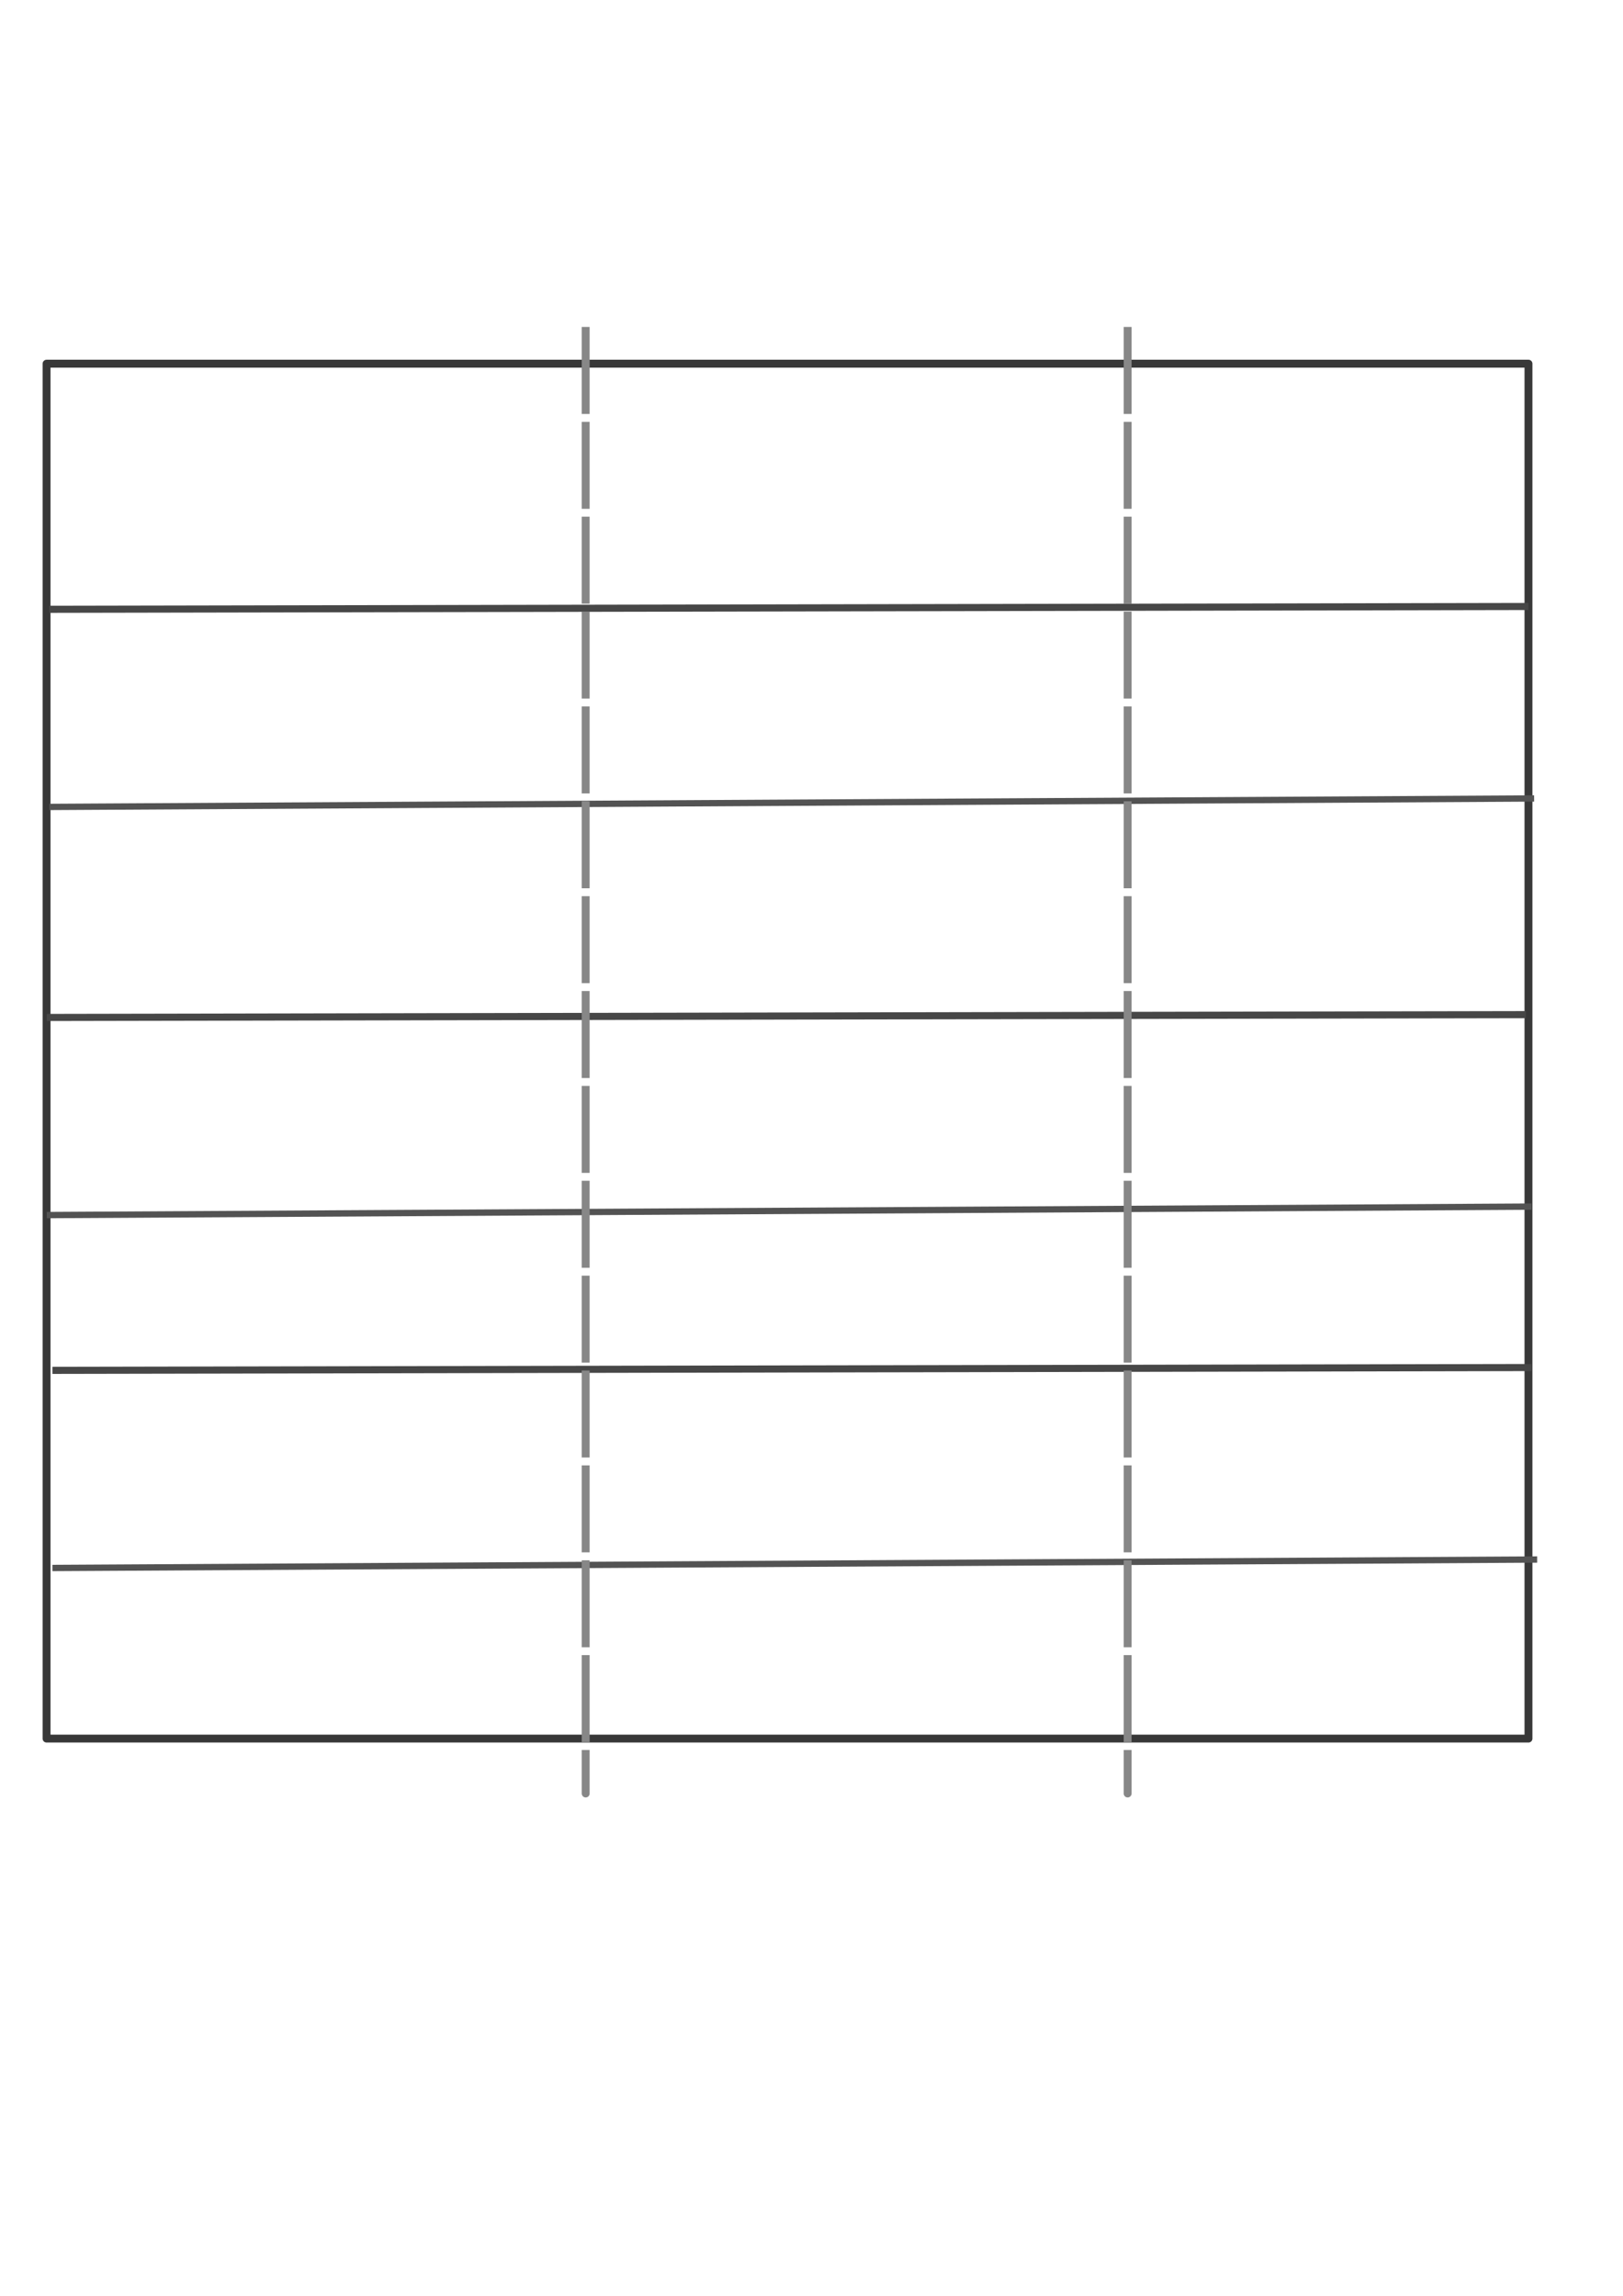 <?xml version="1.0" encoding="UTF-8" standalone="no"?>
<!-- Created with Inkscape (http://www.inkscape.org/) -->

<svg
   xmlns:dc="http://purl.org/dc/elements/1.1/"
   xmlns:cc="http://creativecommons.org/ns#"
   xmlns:rdf="http://www.w3.org/1999/02/22-rdf-syntax-ns#"
   xmlns:svg="http://www.w3.org/2000/svg"
   xmlns="http://www.w3.org/2000/svg"
   xmlns:sodipodi="http://sodipodi.sourceforge.net/DTD/sodipodi-0.dtd"
   xmlns:inkscape="http://www.inkscape.org/namespaces/inkscape"
   width="744.094"
   height="1052.362"
   id="svg3133"
   version="1.1"
   inkscape:version="0.48.4 r9939"
   sodipodi:docname="New document 2">
  <defs
     id="defs3135" />
  <sodipodi:namedview
     id="base"
     pagecolor="#ffffff"
     bordercolor="#666666"
     borderopacity="1.0"
     inkscape:pageopacity="0.0"
     inkscape:pageshadow="2"
     inkscape:zoom="0.35"
     inkscape:cx="375"
     inkscape:cy="520"
     inkscape:document-units="px"
     inkscape:current-layer="layer1"
     showgrid="false"
     inkscape:window-width="1440"
     inkscape:window-height="845"
     inkscape:window-x="-4"
     inkscape:window-y="-3"
     inkscape:window-maximized="1" />
  <g
     inkscape:label="Layer 1"
     inkscape:groupmode="layer"
     id="layer1">
    <rect
       style="fill:none;stroke:#383838;stroke-width:3.623;stroke-linecap:round;stroke-linejoin:round;stroke-miterlimit:4;stroke-opacity:1;stroke-dasharray:none"
       id="rect2995"
       width="679.405"
       height="630.229"
       x="21.349"
       y="166.71" />
    <path
       style="fill:none;stroke:#474747;stroke-width:3.261;stroke-linecap:butt;stroke-linejoin:miter;stroke-miterlimit:4;stroke-opacity:1;stroke-dasharray:13.045, 3.261;stroke-dashoffset:0"
       d="M 22.643,279.297 700.755,278.003 z"
       id="path2997"
       inkscape:connector-curvature="0" />
    <path
       style="fill:none;stroke:#535353;stroke-width:2.899;stroke-linecap:butt;stroke-linejoin:miter;stroke-miterlimit:4;stroke-opacity:1;stroke-dasharray:none"
       d="M 22.643,369.884 703.343,366.002 z"
       id="path3767"
       inkscape:connector-curvature="0" />
    <path
       style="fill:none;stroke:#474747;stroke-width:3.261;stroke-linecap:butt;stroke-linejoin:miter;stroke-miterlimit:4;stroke-opacity:1;stroke-dasharray:13.045, 3.261;stroke-dashoffset:0"
       d="M 21.44,466.386 699.551,465.092 z"
       id="path2997-8"
       inkscape:connector-curvature="0" />
    <path
       style="fill:none;stroke:#535353;stroke-width:2.899;stroke-linecap:butt;stroke-linejoin:miter;stroke-miterlimit:4;stroke-opacity:1;stroke-dasharray:none"
       d="M 21.44,556.973 702.139,553.091 z"
       id="path3767-2"
       inkscape:connector-curvature="0" />
    <path
       style="fill:none;stroke:#474747;stroke-width:3.261;stroke-linecap:butt;stroke-linejoin:miter;stroke-miterlimit:4;stroke-opacity:1;stroke-dasharray:13.045, 3.261;stroke-dashoffset:0"
       d="M 24.028,628.149 702.139,626.855 z"
       id="path2997-0"
       inkscape:connector-curvature="0" />
    <path
       style="fill:none;stroke:#535353;stroke-width:2.899;stroke-linecap:butt;stroke-linejoin:miter;stroke-miterlimit:4;stroke-opacity:1;stroke-dasharray:none"
       d="M 24.028,718.736 704.727,714.854 z"
       id="path3767-0"
       inkscape:connector-curvature="0" />
    <path
       style="fill:none;stroke:#878787;stroke-width:3.624;stroke-linecap:butt;stroke-linejoin:miter;stroke-miterlimit:4;stroke-opacity:1;stroke-dasharray:21.743, 21.743;stroke-dashoffset:0"
       d="m 268.523,168.004 0,626.347 c 0,208.782 0,-835.129 0,-626.347 z"
       id="path3799"
       inkscape:connector-curvature="0"
       sodipodi:nodetypes="ccc" />
    <path
       style="fill:none;stroke:#878787;stroke-width:3.624;stroke-linecap:butt;stroke-linejoin:miter;stroke-miterlimit:4;stroke-opacity:1;stroke-dasharray:21.743, 21.743;stroke-dashoffset:0"
       d="m 516.992,168.004 0,626.347 c 0,208.782 0,-835.129 0,-626.347 z"
       id="path3799-0"
       inkscape:connector-curvature="0"
       sodipodi:nodetypes="ccc" />
  </g>
</svg>
